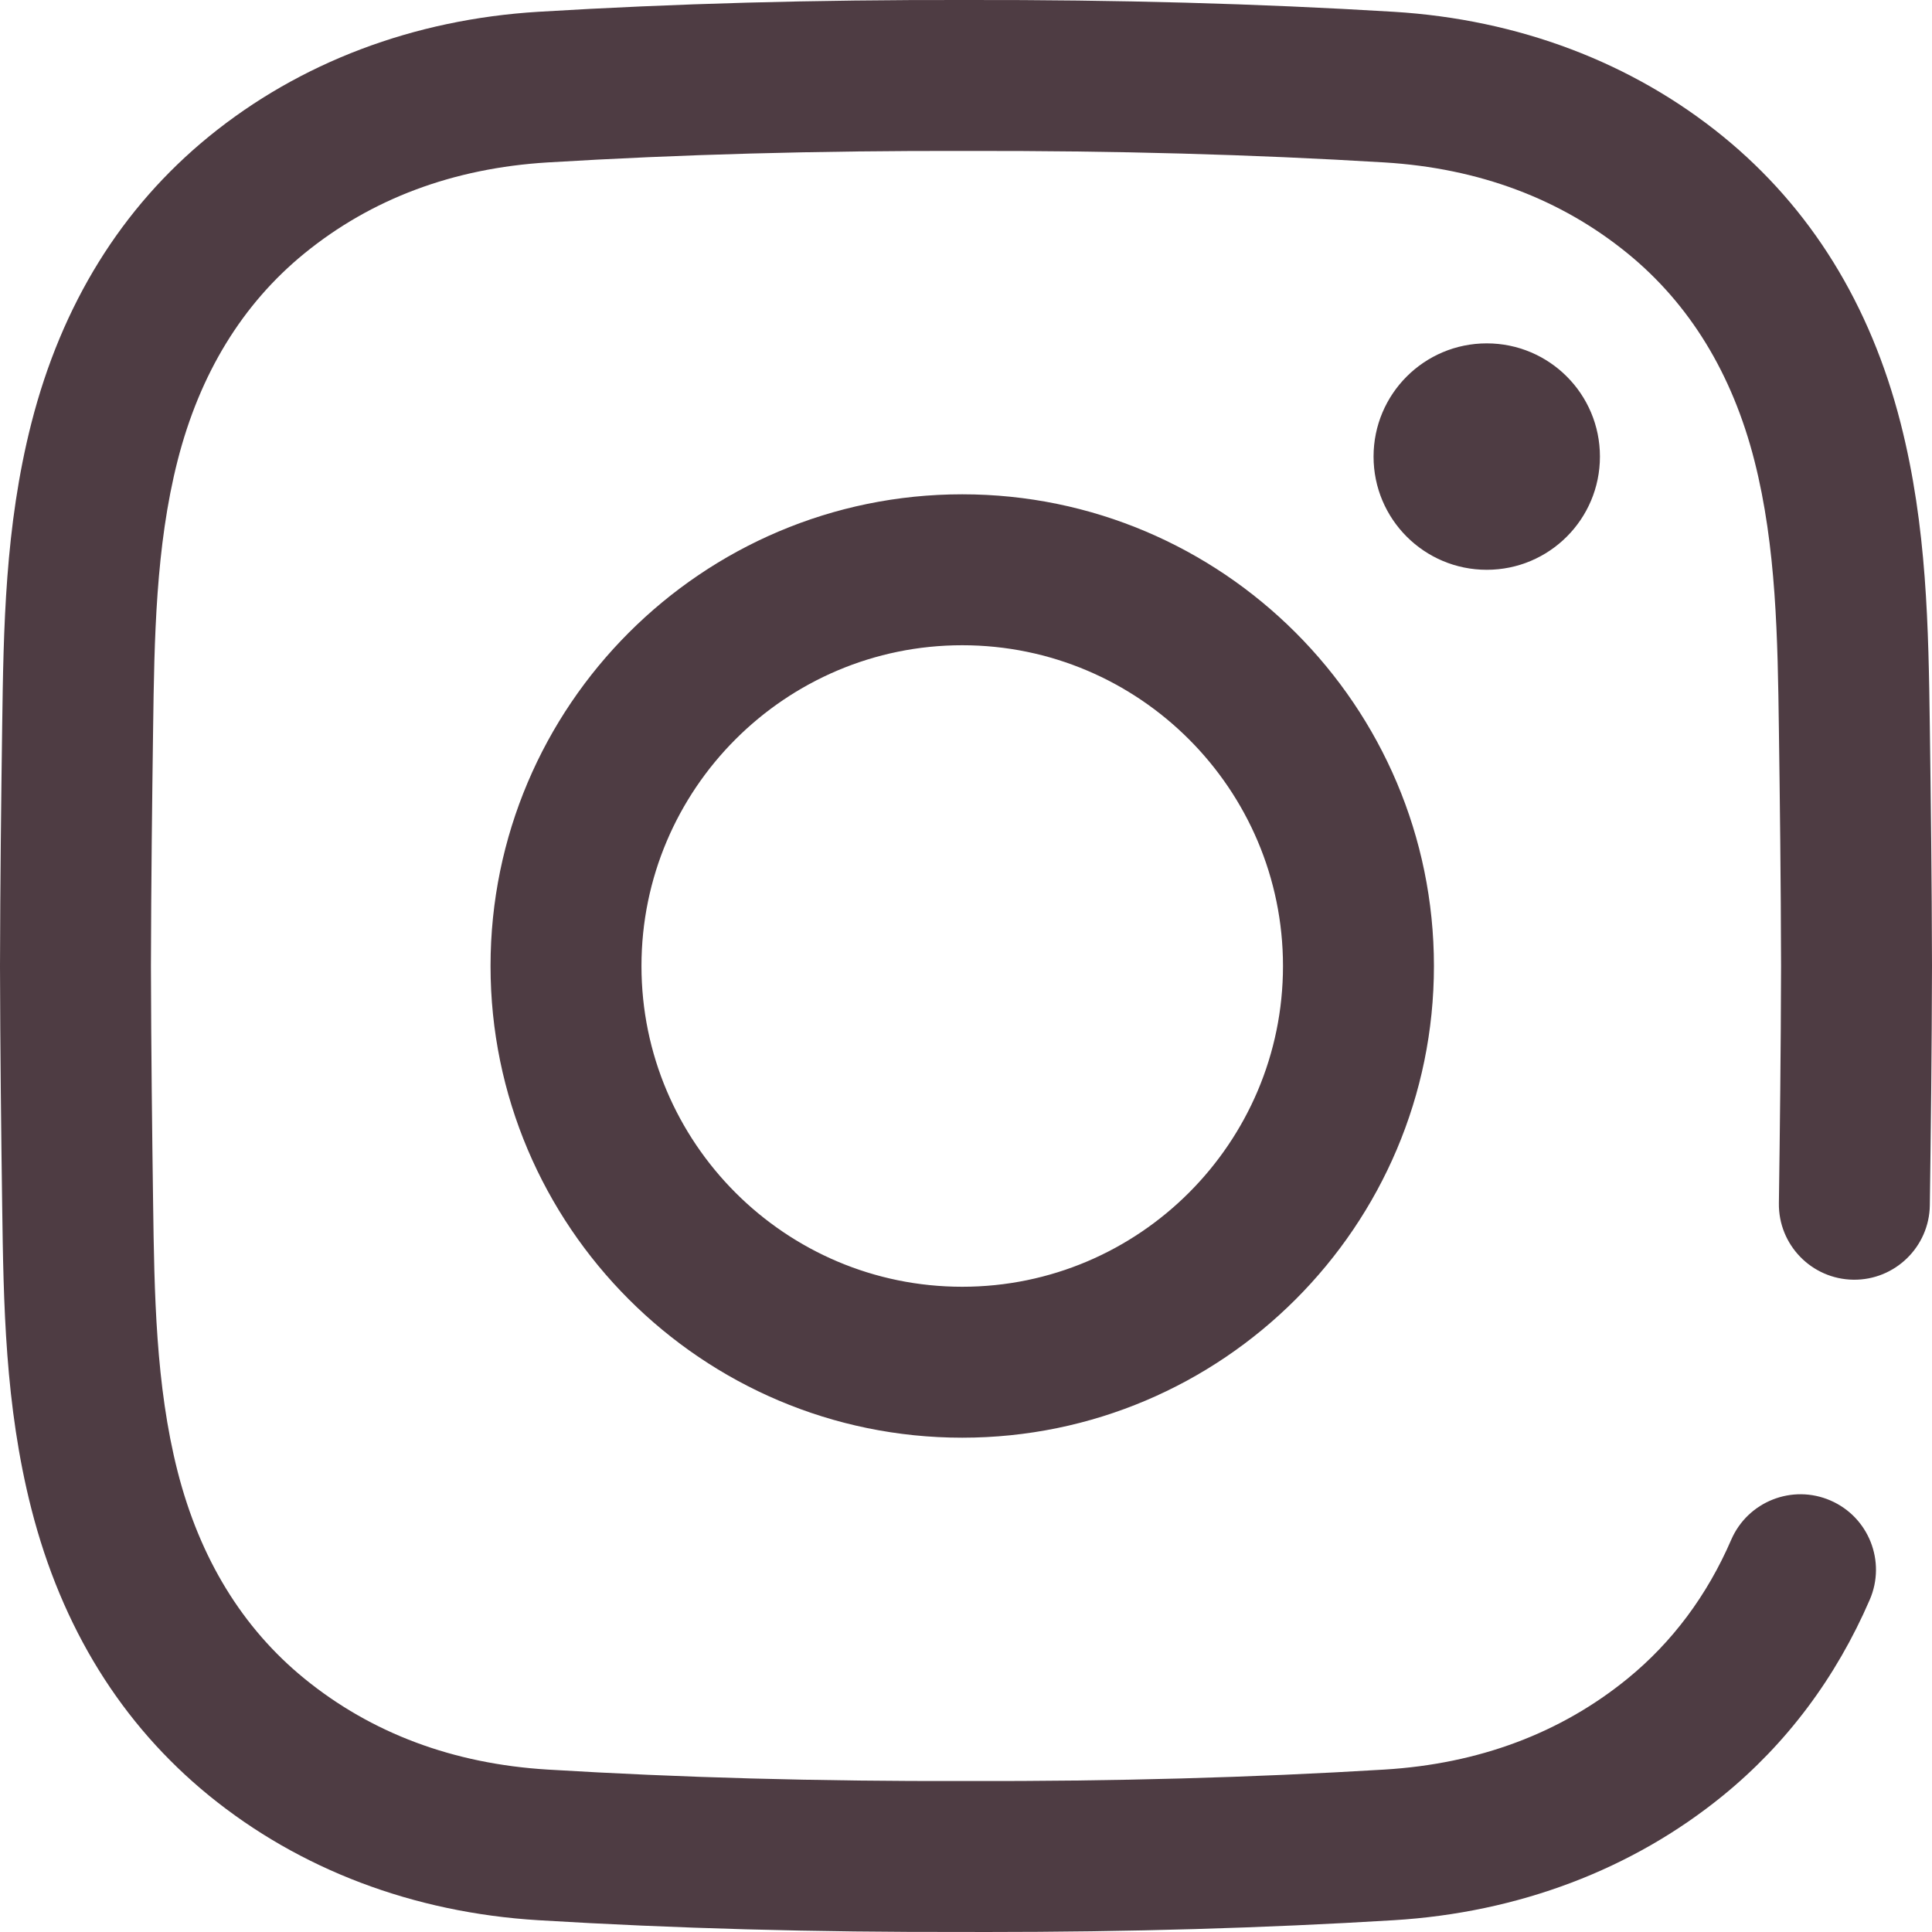 <svg width="40" height="40" viewBox="0 0 40 40" fill="none" xmlns="http://www.w3.org/2000/svg">
<path d="M20.395 40C20.262 40 20.13 40 19.996 39.999C16.861 40.007 13.963 39.927 11.146 39.756C8.563 39.599 6.205 38.706 4.327 37.175C2.515 35.697 1.277 33.699 0.649 31.237C0.102 29.093 0.073 26.989 0.045 24.954C0.025 23.494 0.004 21.763 0 20.004C0.004 18.237 0.025 16.506 0.045 15.046C0.073 13.011 0.102 10.907 0.649 8.763C1.277 6.301 2.515 4.303 4.327 2.825C6.205 1.294 8.563 0.401 11.146 0.244C13.964 0.073 16.862 -0.007 20.004 0C23.14 -0.006 26.037 0.073 28.854 0.244C31.437 0.401 33.795 1.294 35.673 2.825C37.486 4.303 38.723 6.301 39.351 8.763C39.898 10.907 39.927 13.011 39.955 15.046C39.975 16.506 39.996 18.237 40 19.996C39.996 21.763 39.975 23.494 39.955 24.954C39.943 25.817 39.23 26.507 38.371 26.495C37.508 26.483 36.818 25.774 36.83 24.911C36.85 23.459 36.871 21.74 36.875 19.996C36.871 18.259 36.85 16.541 36.83 15.089C36.805 13.236 36.778 11.32 36.323 9.536C35.864 7.736 34.981 6.293 33.698 5.247C32.311 4.116 30.617 3.482 28.664 3.363C25.913 3.196 23.081 3.119 20.004 3.125C16.92 3.118 14.087 3.196 11.336 3.363C9.383 3.482 7.689 4.116 6.302 5.247C5.019 6.293 4.136 7.736 3.677 9.536C3.222 11.32 3.195 13.236 3.17 15.089C3.15 16.541 3.129 18.259 3.125 20.004C3.129 21.74 3.15 23.459 3.17 24.911C3.195 26.764 3.222 28.68 3.677 30.464C4.136 32.264 5.019 33.707 6.302 34.753C7.689 35.884 9.383 36.518 11.336 36.637C14.087 36.804 16.92 36.882 19.997 36.874C23.081 36.882 25.913 36.804 28.664 36.637C30.617 36.518 32.311 35.884 33.698 34.753C34.622 33.999 35.344 33.032 35.843 31.879C36.186 31.087 37.106 30.723 37.898 31.066C38.69 31.409 39.054 32.329 38.711 33.121C38.011 34.738 36.989 36.102 35.673 37.175C33.795 38.706 31.437 39.599 28.854 39.756C26.156 39.92 23.384 40 20.395 40ZM29.688 20C29.688 14.615 25.307 10.234 19.922 10.234C14.537 10.234 10.156 14.615 10.156 20C10.156 25.385 14.537 29.766 19.922 29.766C25.307 29.766 29.688 25.385 29.688 20ZM26.563 20C26.563 23.662 23.584 26.641 19.922 26.641C16.26 26.641 13.281 23.662 13.281 20C13.281 16.338 16.26 13.359 19.922 13.359C23.584 13.359 26.563 16.338 26.563 20ZM30.782 7.109C29.487 7.109 28.438 8.158 28.438 9.453C28.438 10.748 29.487 11.797 30.782 11.797C32.076 11.797 33.125 10.748 33.125 9.453C33.125 8.158 32.076 7.109 30.782 7.109Z" fill="#4E3C43"/>
</svg>
